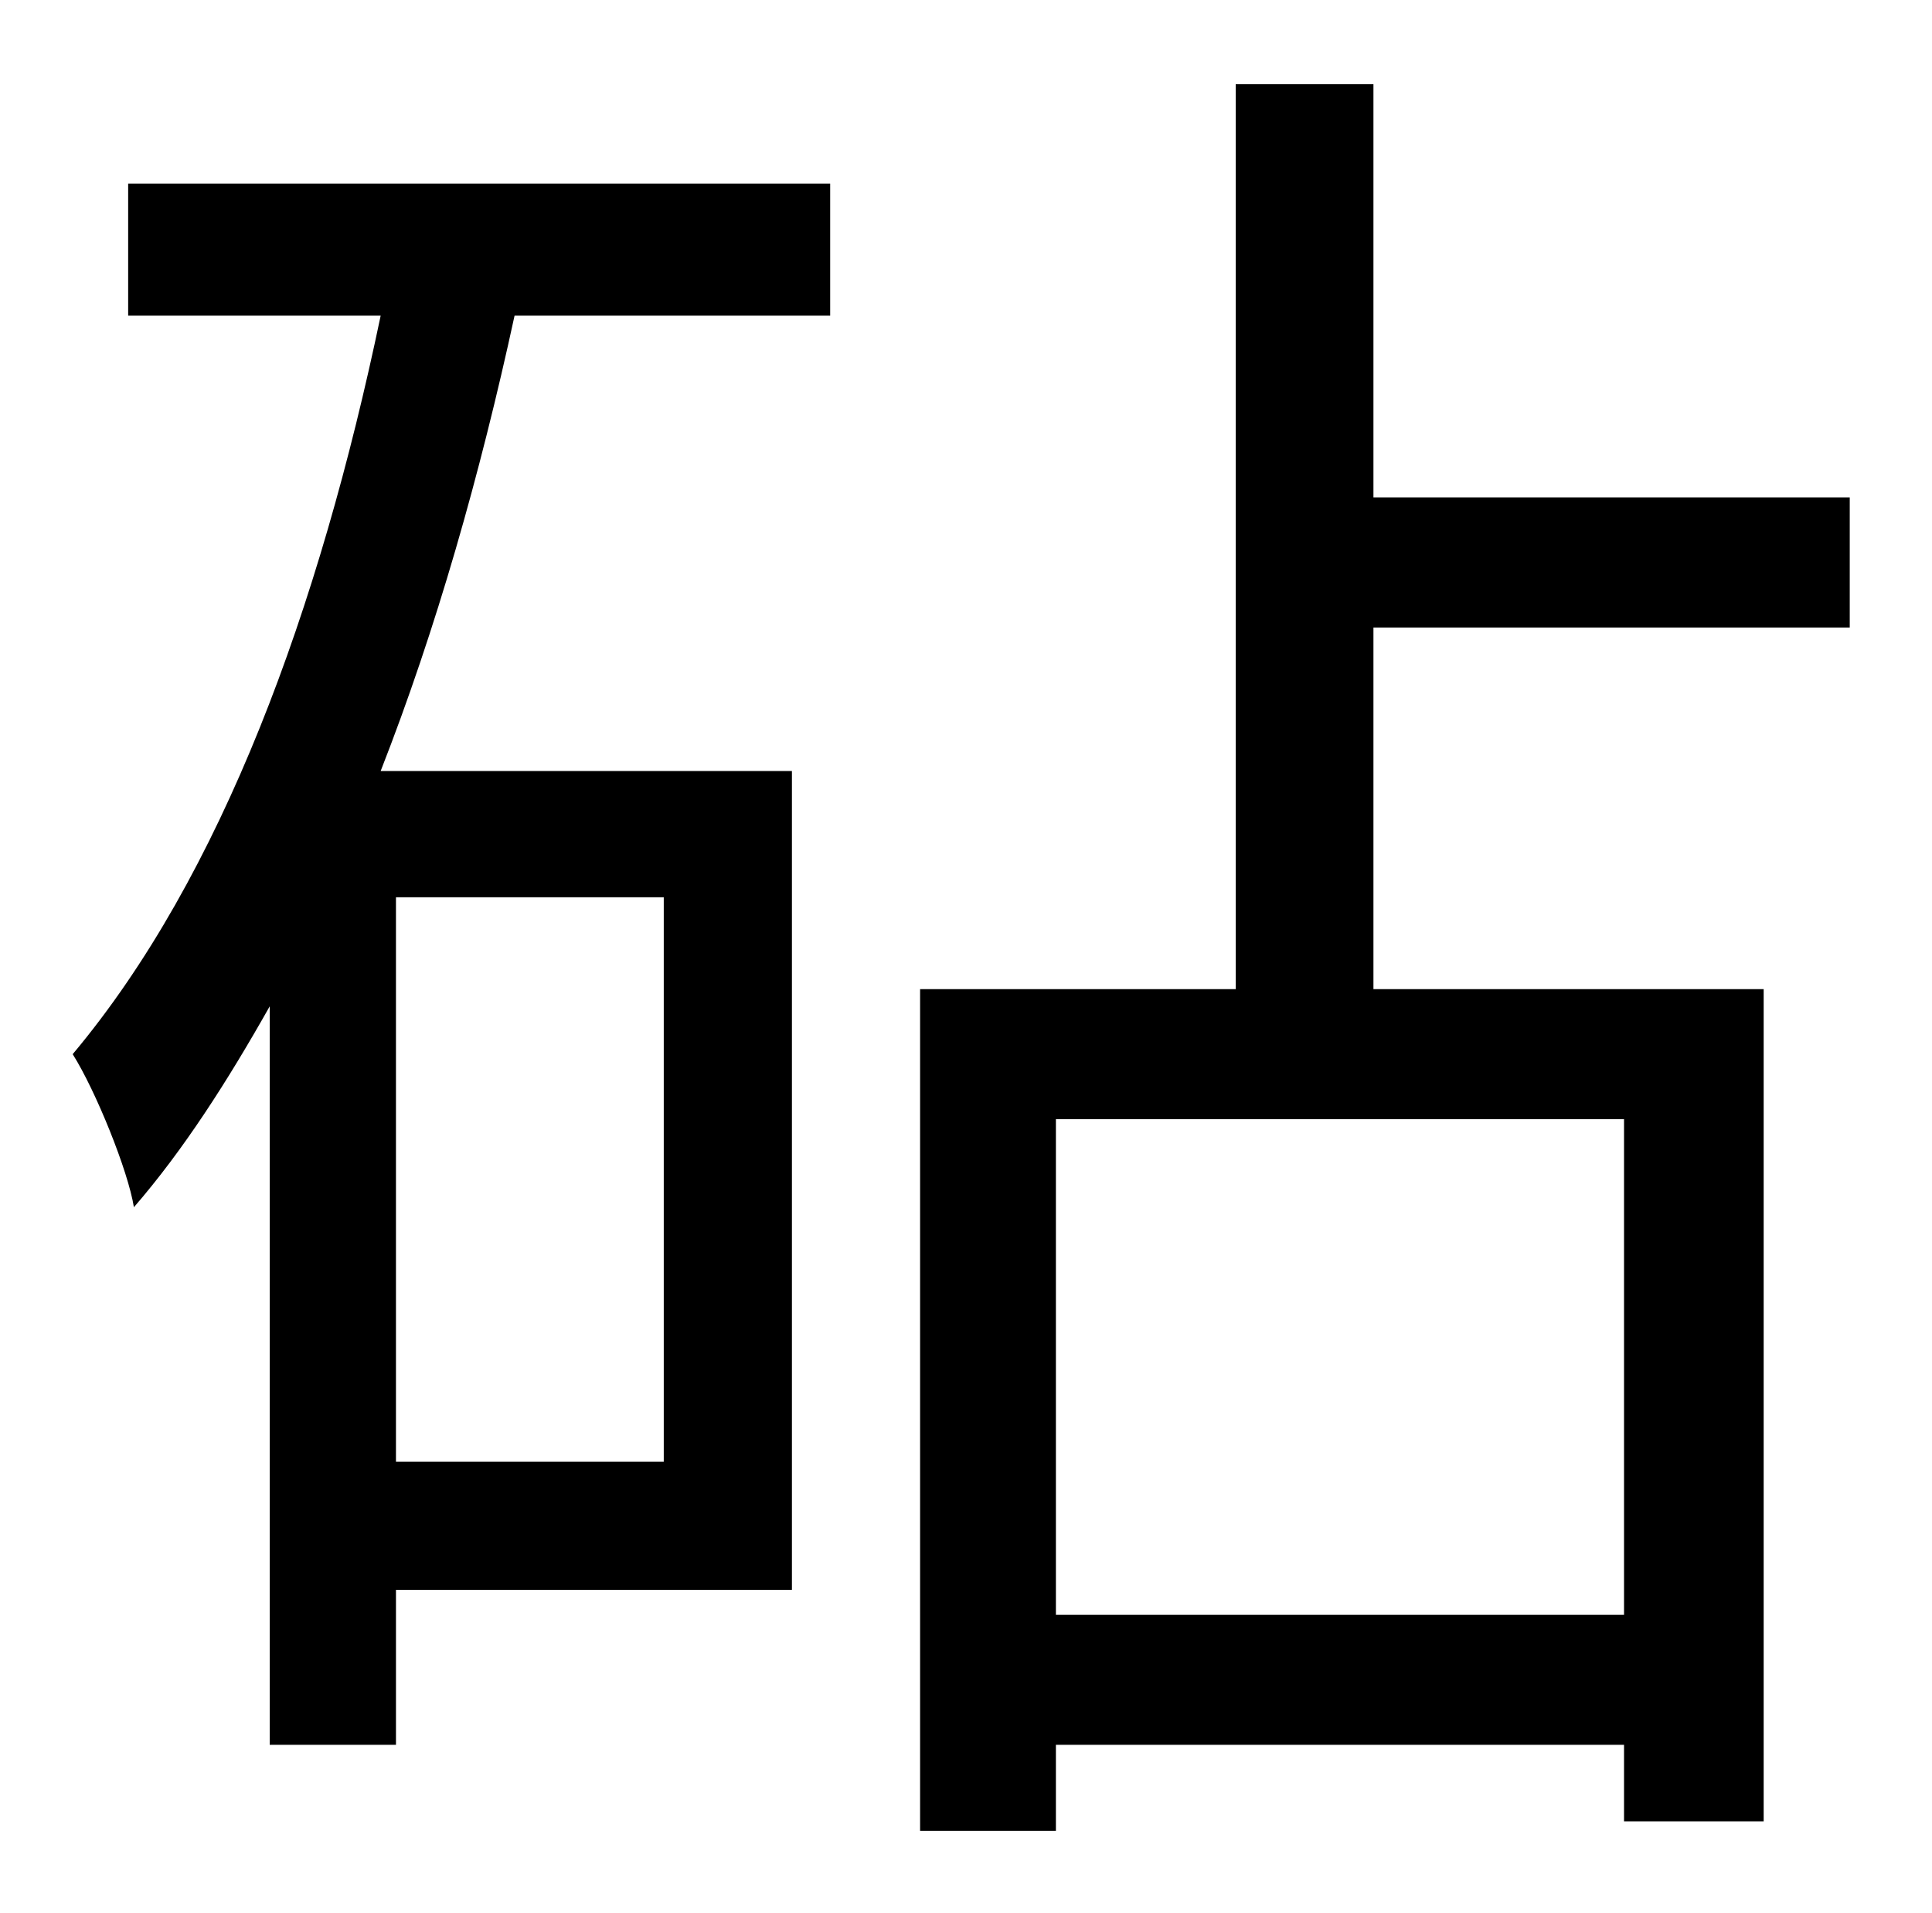 <?xml version="1.0" standalone="no"?>
<!DOCTYPE svg PUBLIC "-//W3C//DTD SVG 1.1//EN" "http://www.w3.org/Graphics/SVG/1.1/DTD/svg11.dtd" >
<svg xmlns="http://www.w3.org/2000/svg" xmlns:xlink="http://www.w3.org/1999/xlink" version="1.1" viewBox="-10 0 1010 1000">
   <path fill="currentColor"
d="M337 469h-140v295h140v-295zM57 165v-69h367v69h-165c-18 83 -41 164 -70 238h215v428h-207v81h-66v-386c-22 39 -45 75 -71 105c-3 -19 -20 -61 -32 -80c78 -93 129 -233 161 -386h-132zM839 844v-259h-297v259h297zM957 328h-249v189h204v435h-73v-40h-297v45h-71v-440
h165v-473h72v216h249v68z" />
</svg>
